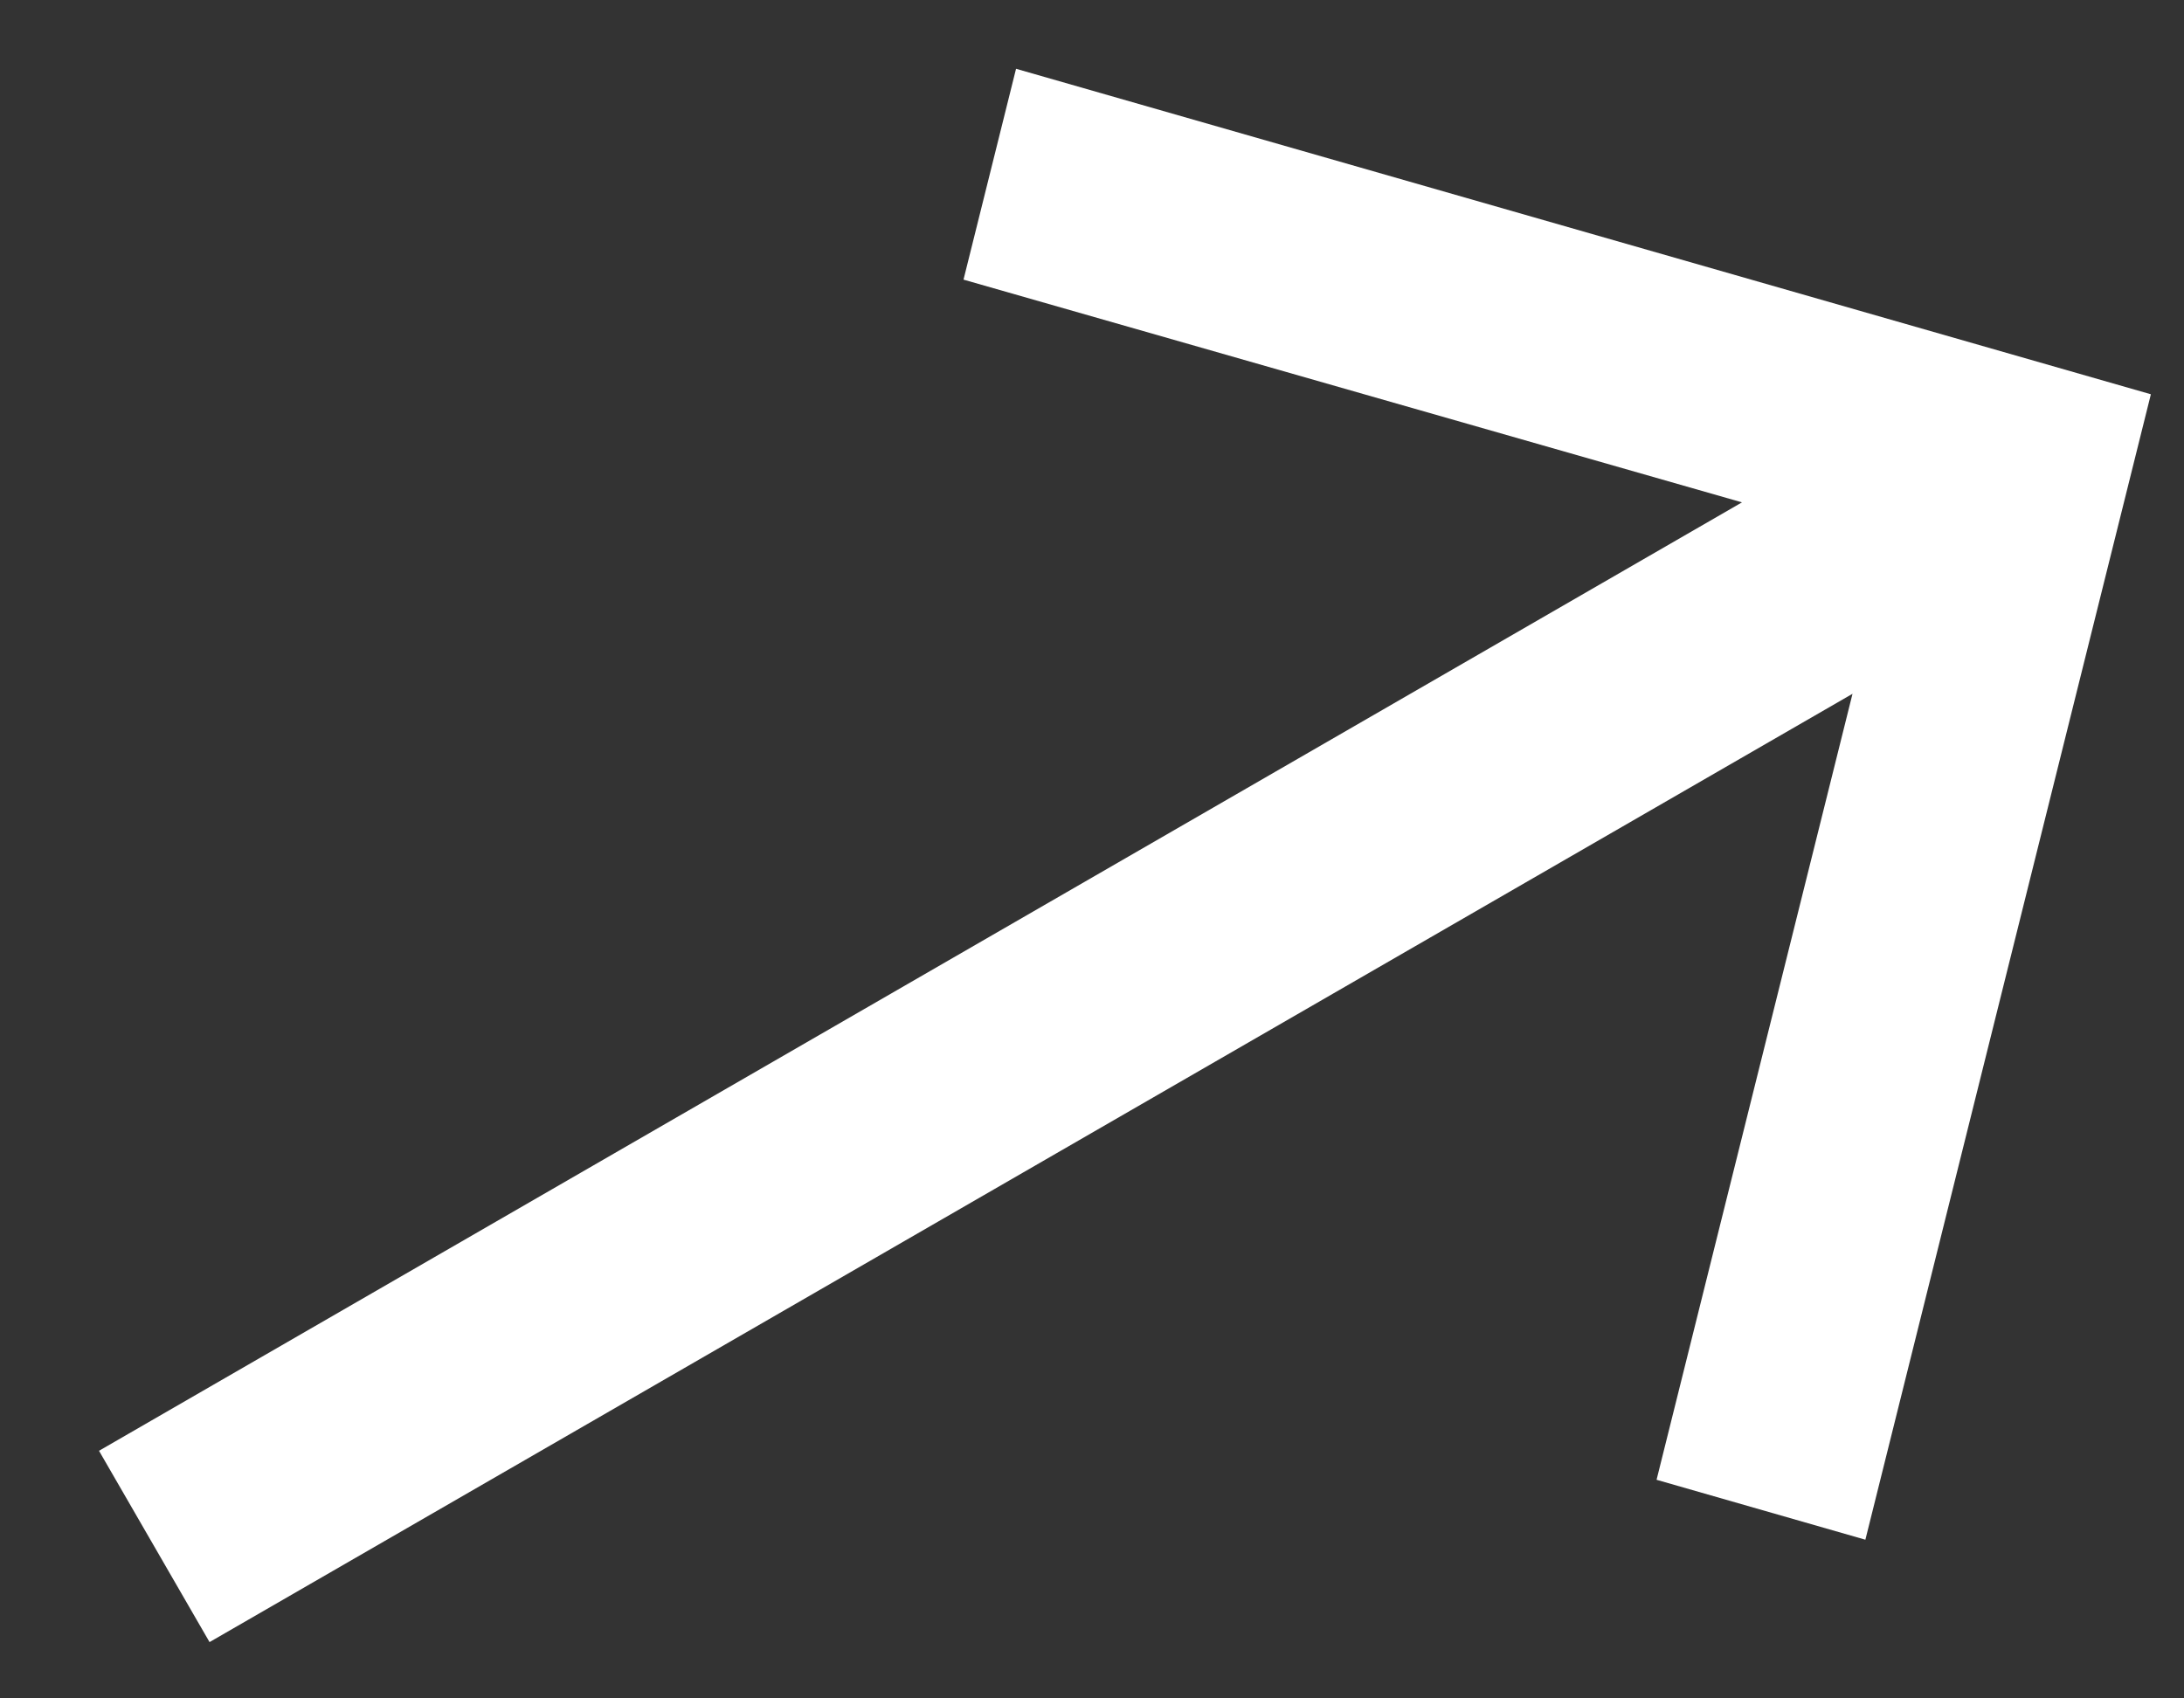<svg width="18" height="14" viewBox="0 0 18 14" fill="none" xmlns="http://www.w3.org/2000/svg">
<rect x="0" y="0" width="18" height="14" fill="#333333" stroke="none"/>
<path d="M8.374 0.567L17.727 3.25L15.374 12.692L13.653 12.198L15.268 5.719L1.727 13.536L0.816 11.959L14.357 4.141L7.941 2.305L8.374 0.567Z" fill="white"/>
</svg>
